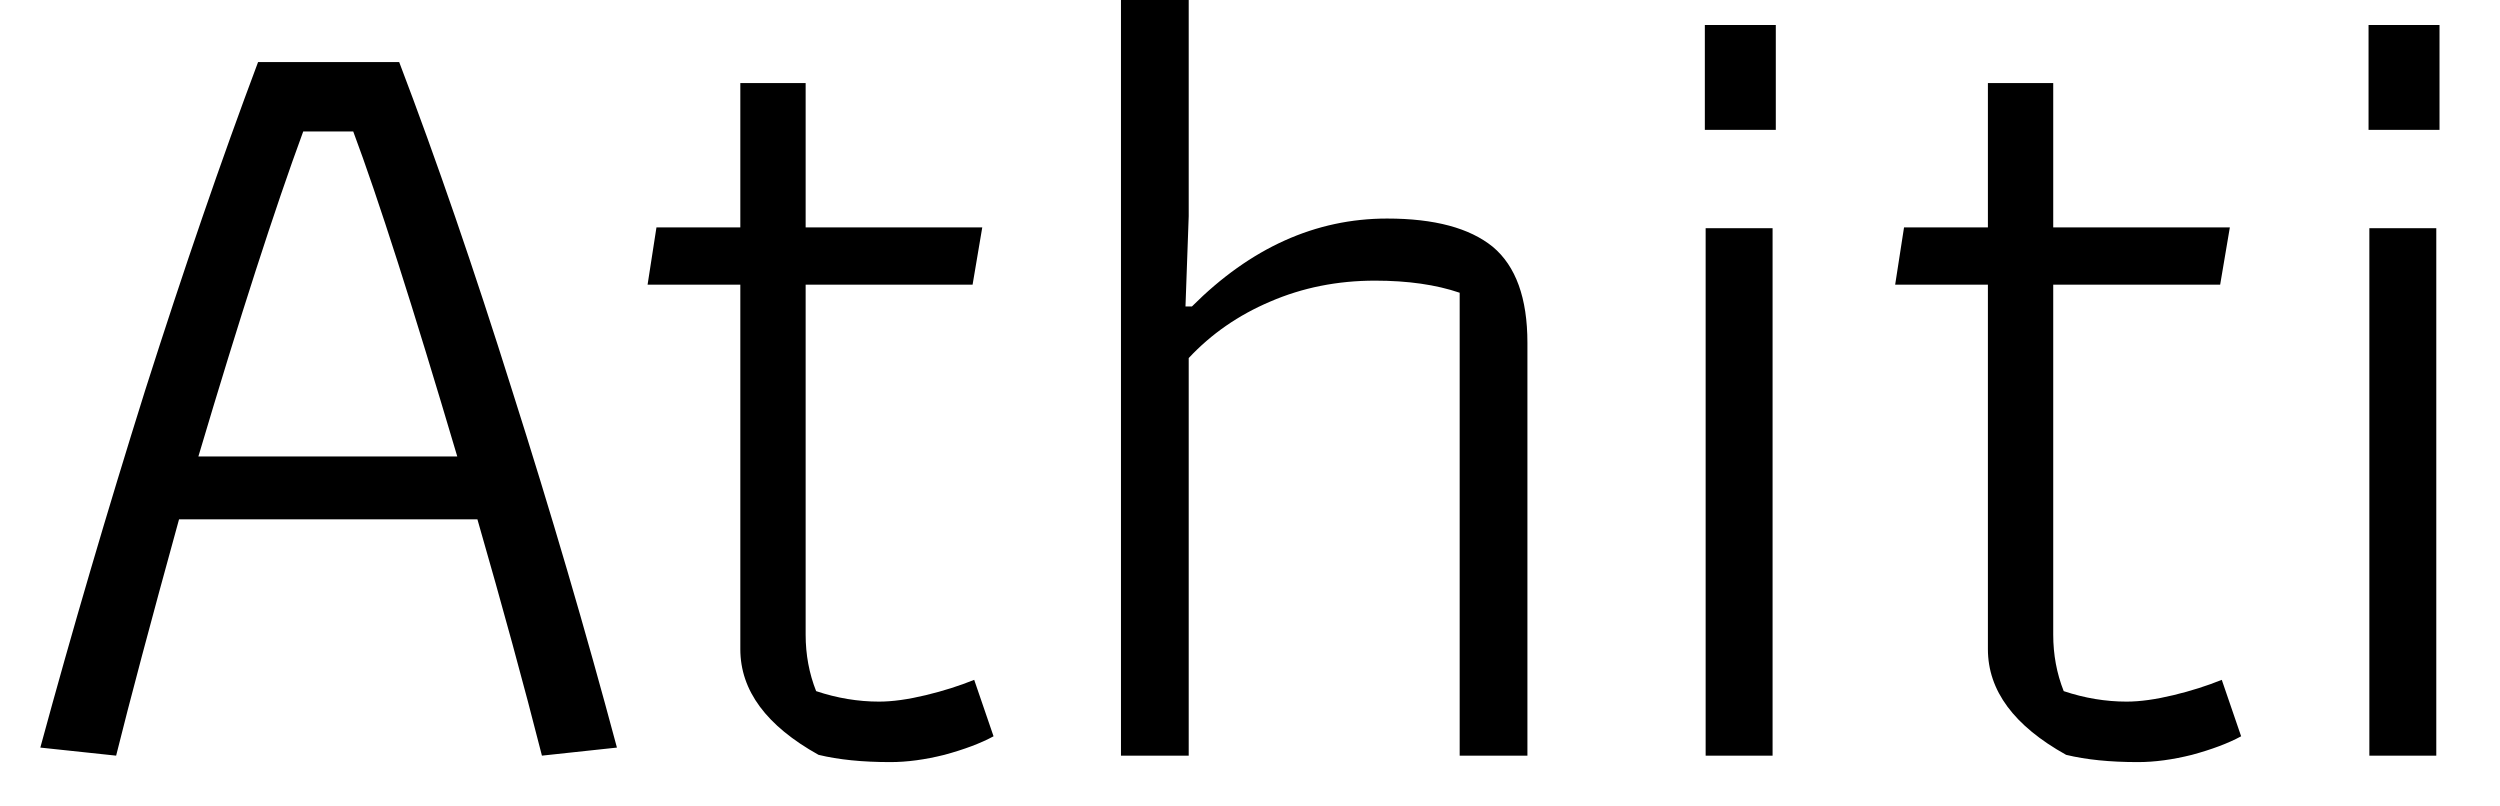 <svg width="31" height="10" viewBox="0 0 31 10" fill="none" xmlns="http://www.w3.org/2000/svg">
<path d="M1.44 9.37L0.5 9.27C0.893 7.823 1.327 6.347 1.8 4.84C2.28 3.333 2.747 1.977 3.2 0.77H4.95C5.41 1.977 5.877 3.333 6.35 4.84C6.83 6.347 7.263 7.823 7.65 9.27L6.72 9.37C6.5 8.503 6.233 7.527 5.92 6.44H2.22C1.867 7.72 1.607 8.697 1.44 9.37ZM2.46 5.66H5.67C5.117 3.793 4.687 2.45 4.38 1.63H3.76C3.407 2.59 2.973 3.933 2.46 5.66ZM11.04 9.45C10.693 9.45 10.397 9.42 10.15 9.36C9.503 9 9.18 8.563 9.18 8.05V3.53H8.03L8.14 2.82H9.18V1.03H9.99V2.82H12.18L12.06 3.53H9.99V7.87C9.99 8.117 10.033 8.35 10.12 8.57C10.38 8.657 10.64 8.7 10.9 8.7C11.067 8.7 11.26 8.673 11.48 8.62C11.7 8.567 11.9 8.503 12.08 8.43L12.32 9.13C12.16 9.217 11.957 9.293 11.71 9.36C11.47 9.42 11.247 9.45 11.04 9.45ZM13.9 9.37V0H14.74V2.68L14.7 3.8H14.78C15.507 3.073 16.313 2.71 17.2 2.71C17.787 2.71 18.223 2.827 18.51 3.06C18.797 3.3 18.94 3.697 18.94 4.25V9.37H18.1V3.63C17.807 3.53 17.457 3.48 17.05 3.48C16.583 3.48 16.15 3.567 15.75 3.74C15.357 3.907 15.02 4.14 14.74 4.44V9.37H13.9ZM21.14 1.61V0.31H22.02V1.61H21.14ZM21.15 9.37V2.83H21.98V9.37H21.15ZM26.51 9.45C26.163 9.45 25.867 9.42 25.62 9.36C24.973 9 24.65 8.563 24.65 8.05V3.53H23.5L23.61 2.82H24.65V1.03H25.46V2.82H27.65L27.53 3.53H25.46V7.87C25.46 8.117 25.503 8.35 25.59 8.57C25.85 8.657 26.11 8.7 26.37 8.7C26.537 8.7 26.73 8.673 26.95 8.62C27.17 8.567 27.37 8.503 27.55 8.43L27.79 9.13C27.63 9.217 27.427 9.293 27.18 9.36C26.94 9.42 26.717 9.45 26.51 9.45ZM29.37 1.61V0.31H30.25V1.61H29.37ZM29.38 9.37V2.83H30.21V9.37H29.38Z" fill="black"/>
</svg>
